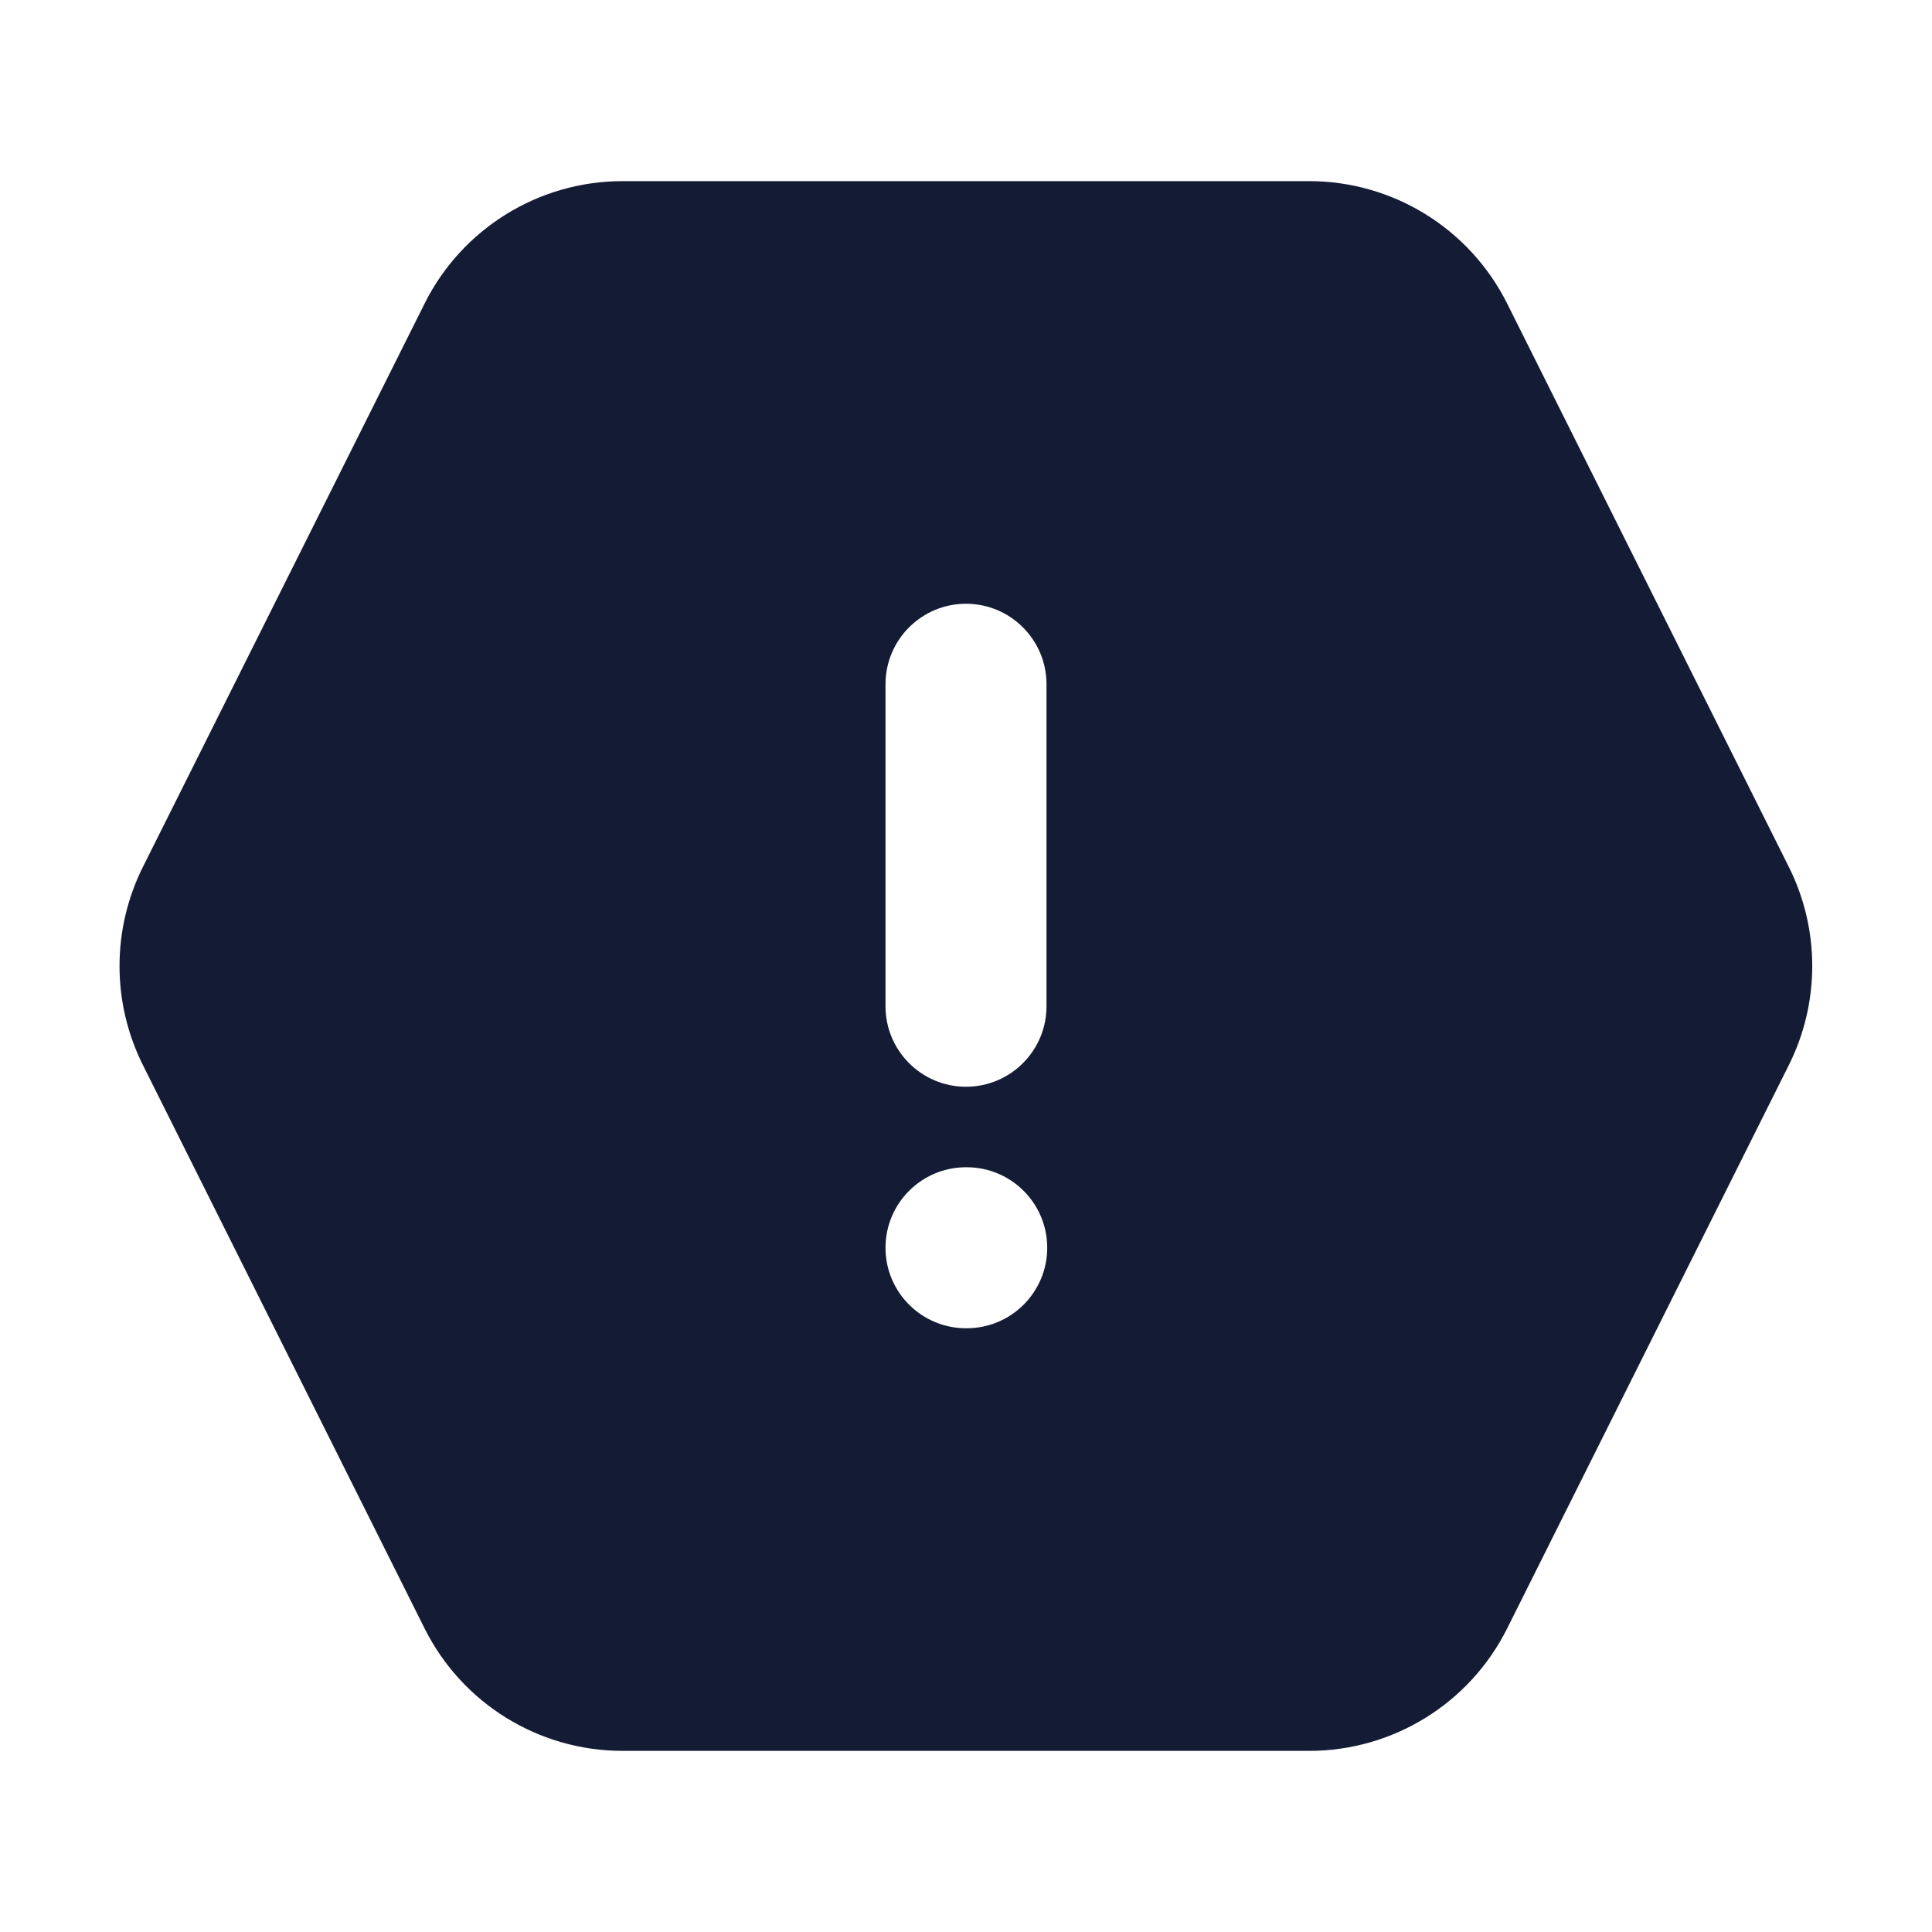 <svg width="24" height="24" viewBox="0 0 24 24" fill="none" xmlns="http://www.w3.org/2000/svg">
<path fill-rule="evenodd" clip-rule="evenodd" d="M5.275 3.77C5.741 2.838 6.693 2.25 7.734 2.25L16.262 2.25C17.304 2.25 18.256 2.839 18.722 3.77L22.222 10.77C22.609 11.544 22.609 12.456 22.222 13.23L18.722 20.23C18.256 21.162 17.304 21.75 16.262 21.75L7.734 21.75C6.693 21.75 5.741 21.162 5.275 20.23L1.775 13.23C1.388 12.456 1.388 11.544 1.775 10.77L5.275 3.77ZM11 15.5C11 14.948 11.448 14.5 12 14.5H12.009C12.561 14.5 13.009 14.948 13.009 15.5C13.009 16.052 12.561 16.5 12.009 16.5H12C11.448 16.5 11 16.052 11 15.5ZM13 8.5C13 7.948 12.552 7.5 12 7.5C11.448 7.5 11 7.948 11 8.5V12.5C11 13.052 11.448 13.5 12 13.5C12.552 13.5 13 13.052 13 12.5V8.5Z" fill="#141B34"/>
</svg>
